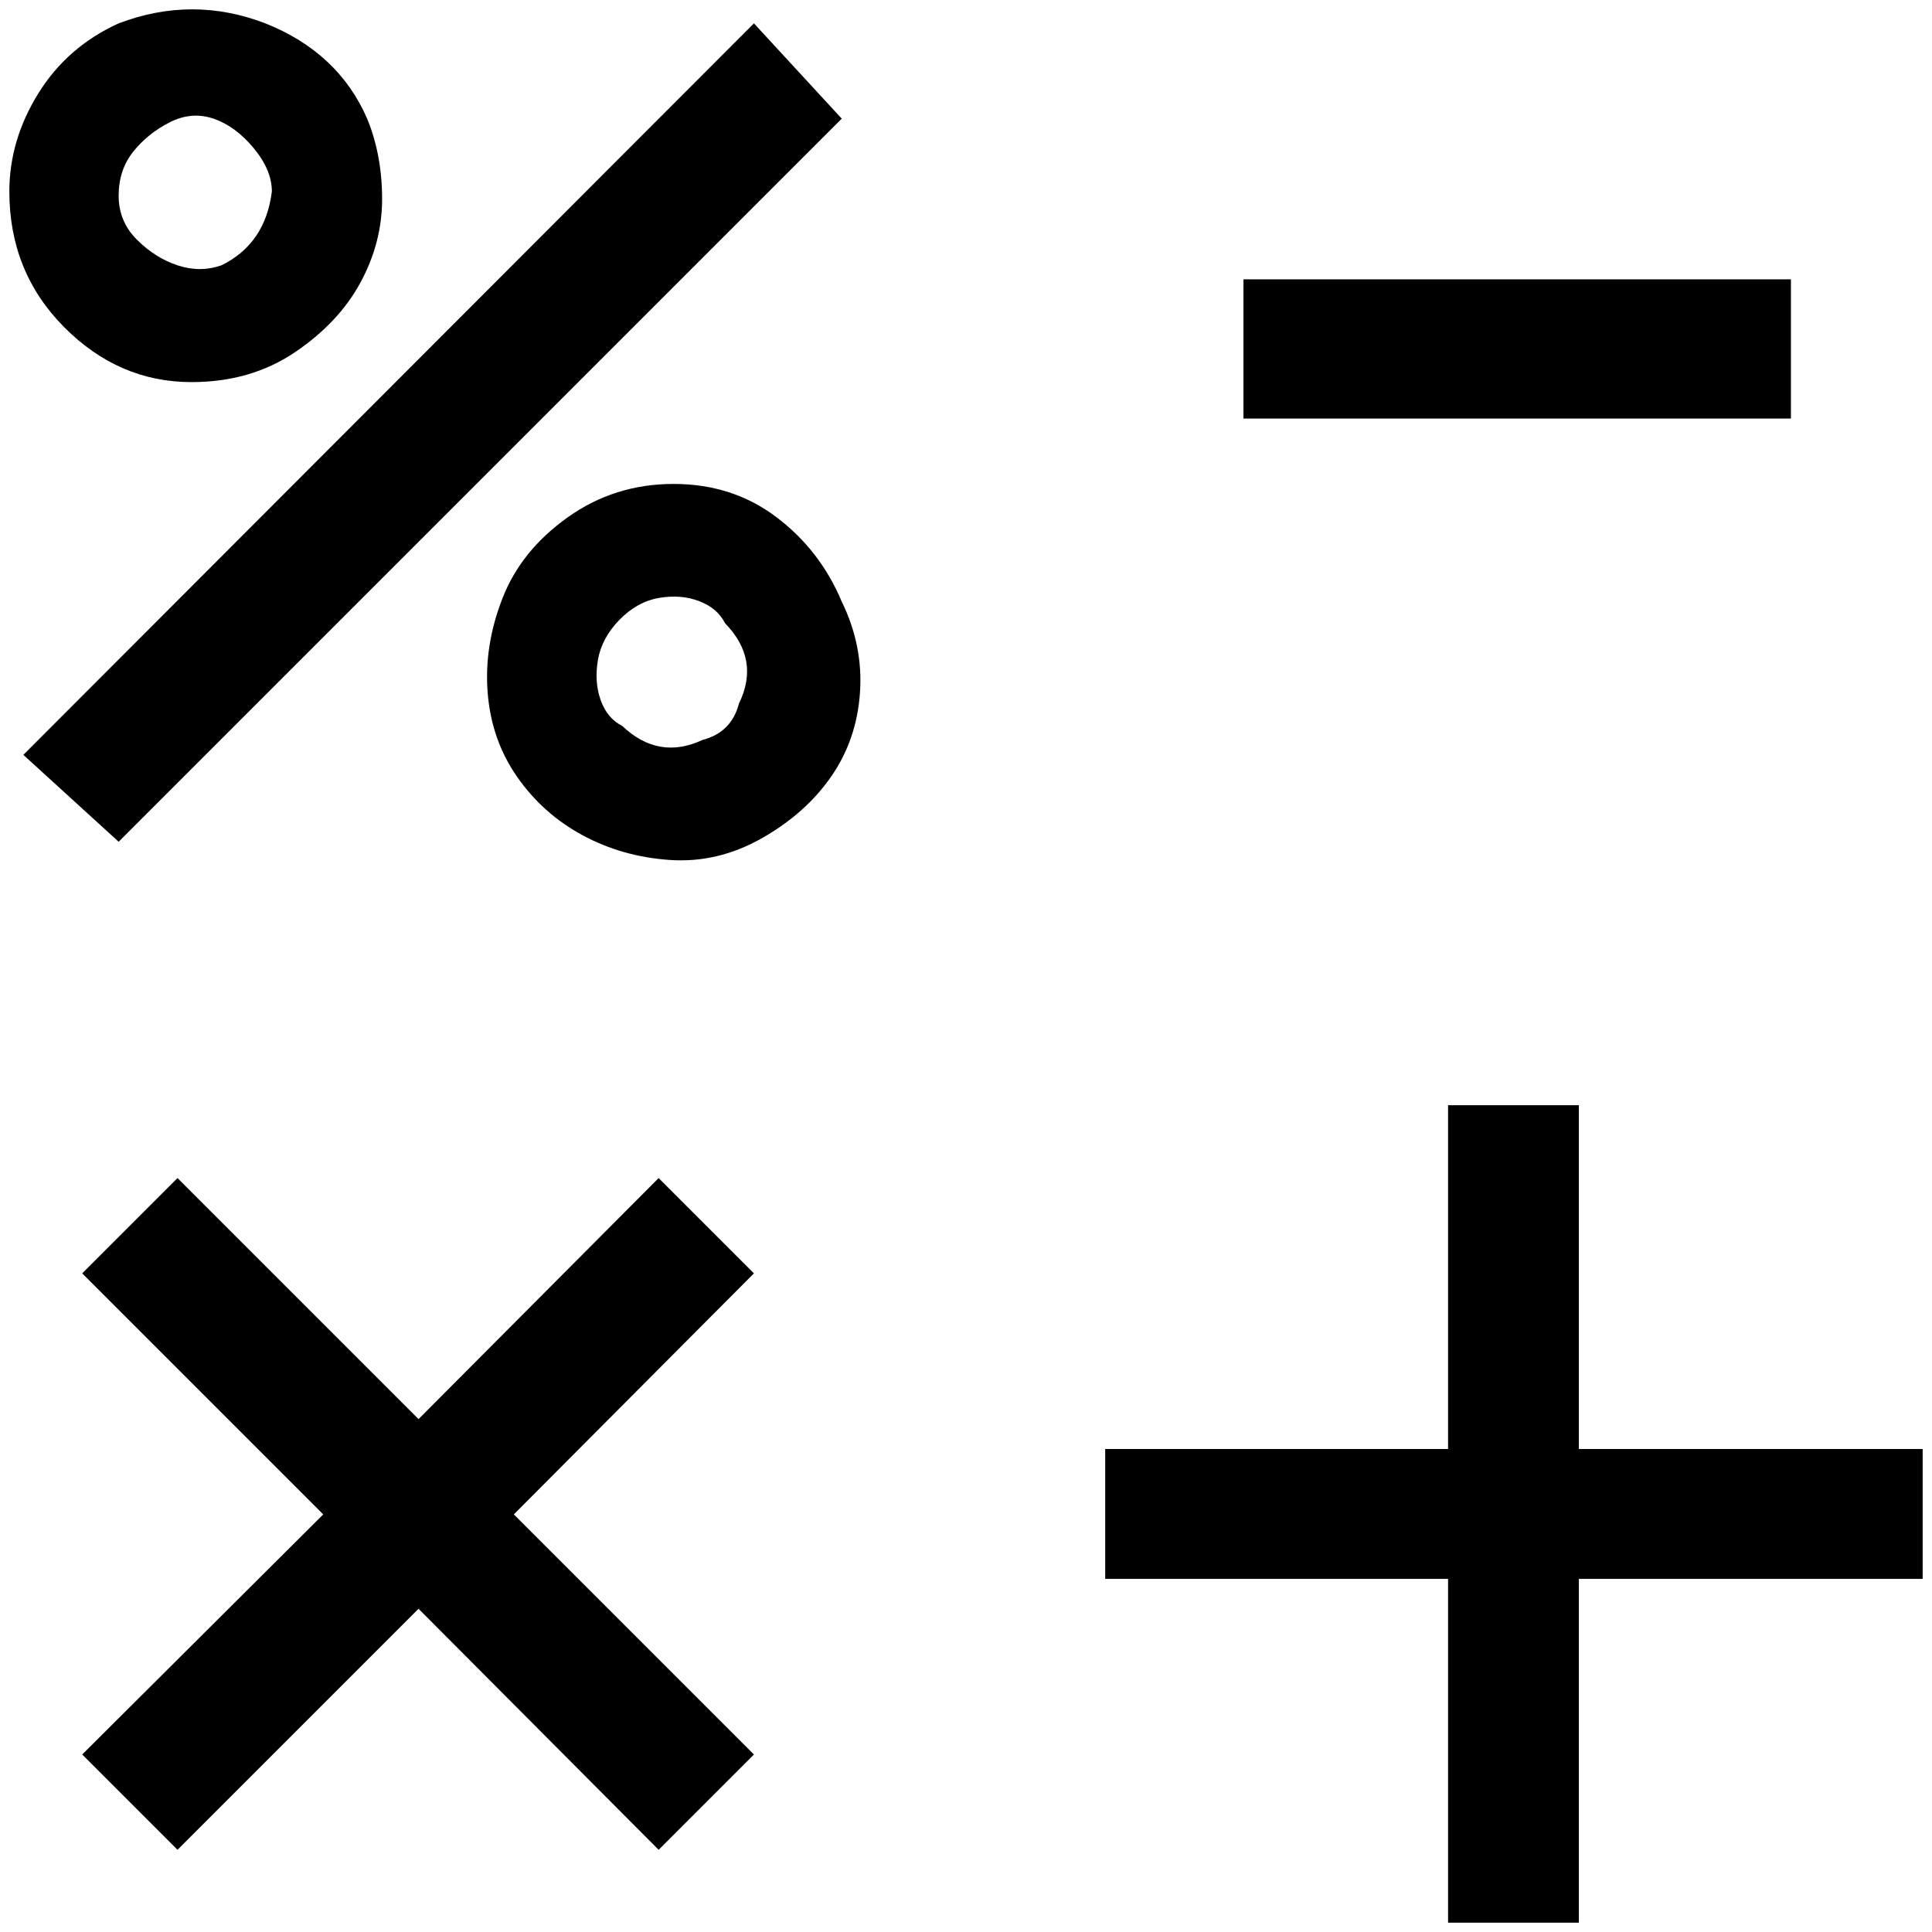 <?xml version="1.0" standalone="no"?>
<!DOCTYPE svg PUBLIC "-//W3C//DTD SVG 1.1//EN" "http://www.w3.org/Graphics/SVG/1.1/DTD/svg11.dtd" >
<svg xmlns="http://www.w3.org/2000/svg" xmlns:xlink="http://www.w3.org/1999/xlink" version="1.1" width="2048" height="2048" viewBox="-10 0 2068 2048">
   <path fill="currentColor"
d="M274 15q78 31 109 102q16 39 16 86t-23.5 90t-70.5 74.5t-110 31.5q-78 0 -136.5 -59t-58.5 -145q0 -55 31 -105t86 -75q79 -30 157 0zM227 274q47 -23 54 -79q0 -23 -19.5 -46.5t-43 -31.5t-47 4t-39 31.5t-15.5 47t19.5 47t43.5 27.5t47 0zM797 15l-782 783l102 93
l774 -774zM1540 1173h140v368h368v139h-368v368h-140v-368h-367v-139h367v-368zM695 1251l102 102l-257 258l257 257l-102 102l-257 -258l-258 258l-102 -102l258 -257l-258 -258l102 -102l258 258zM891 634q-23 -55 -70 -90.5t-110 -35.5t-113 35.5t-70 86.5t-16 101.5
t31.5 90t70 62.5t93.5 26.5t98 -23t74.5 -66t31 -90t-19.5 -97.5zM781 743q-8 31 -39 39q-47 22 -86 -15q-16 -8 -23 -27.5t-3 -43t23 -43t42.5 -23.5t43 3.5t27.5 23.5q38 39 15 86zM1907 289h-586v149h586v-149z" />
</svg>
